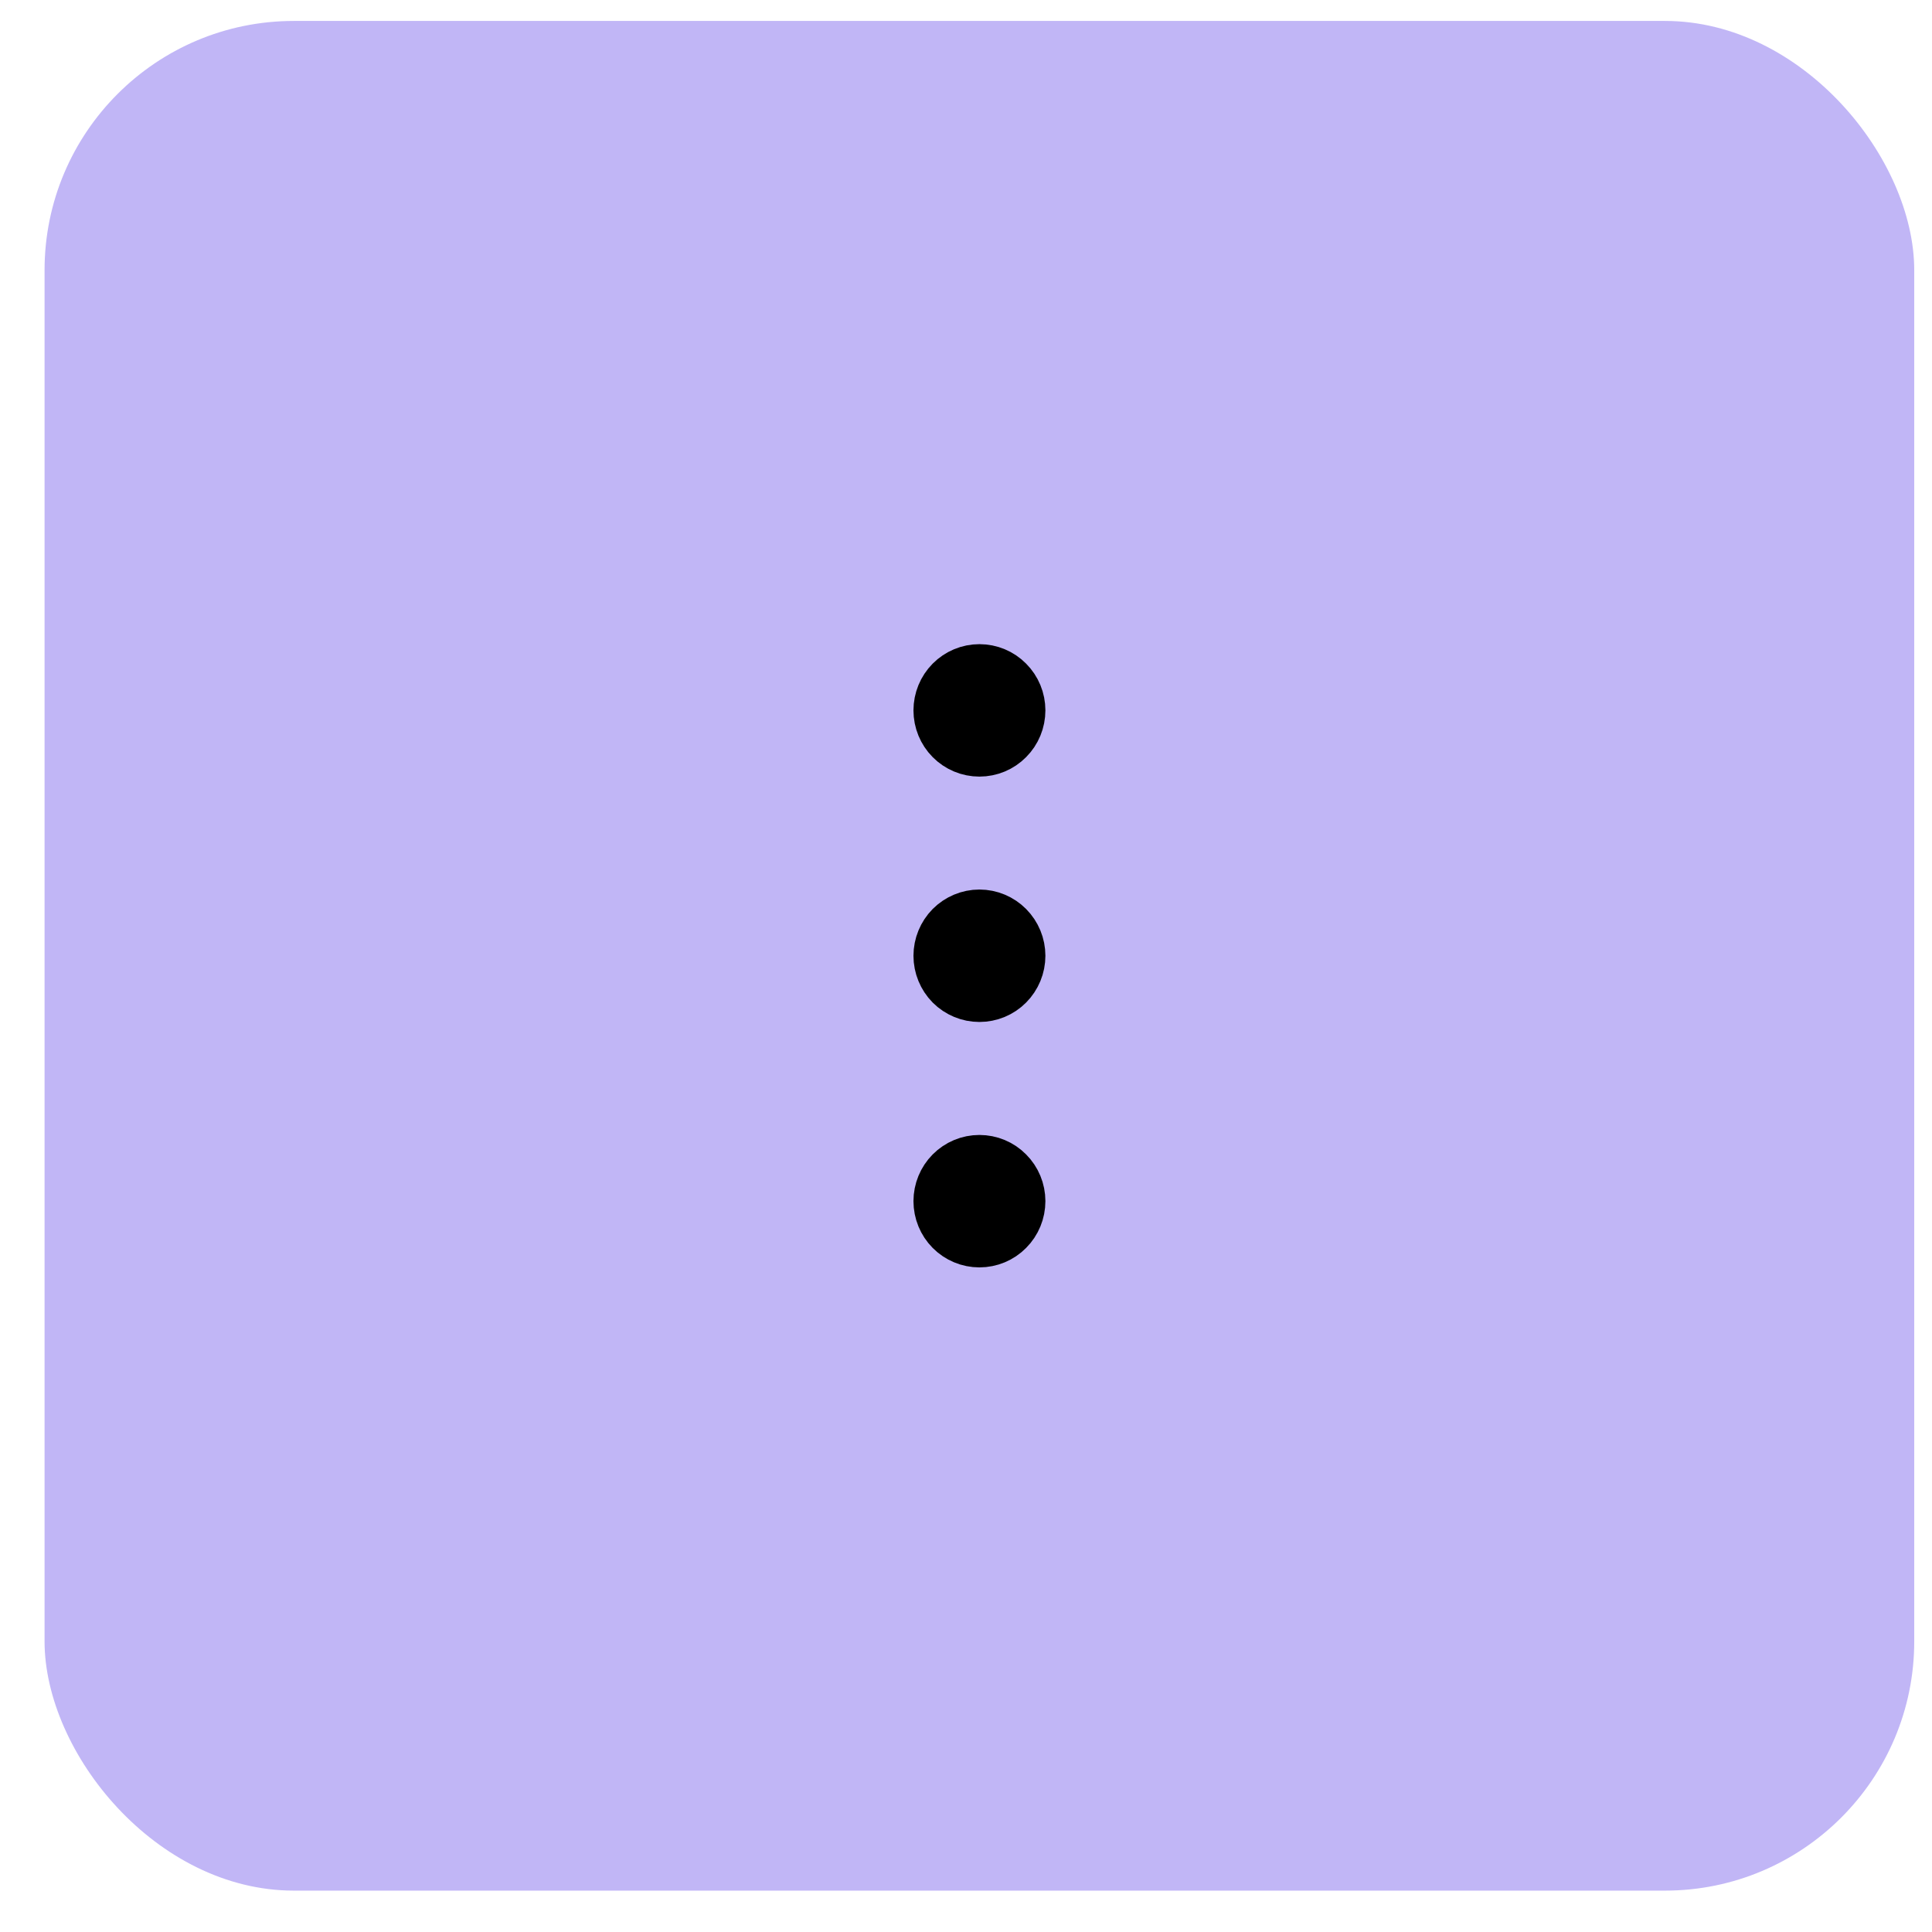 <svg width="31" height="31" viewBox="0 0 31 31" fill="none" xmlns="http://www.w3.org/2000/svg">
<g clip-path="url(#clip0_2323_112357)">
<rect x="0.715" y="0.336" width="30" height="30" rx="4" fill="#C1B6F6"/>
<path d="M15.32 11.796C15.425 11.902 15.567 11.961 15.715 11.961C15.864 11.961 16.006 11.902 16.11 11.796C16.215 11.691 16.274 11.548 16.274 11.398C16.274 11.249 16.215 11.106 16.11 11.001C16.006 10.895 15.864 10.836 15.715 10.836C15.567 10.836 15.425 10.895 15.32 11.001C15.216 11.106 15.157 11.249 15.157 11.398C15.157 11.548 15.216 11.691 15.32 11.796Z" fill="black"/>
<path d="M15.32 15.734C15.425 15.839 15.567 15.898 15.715 15.898C15.864 15.898 16.006 15.839 16.11 15.734C16.215 15.628 16.274 15.485 16.274 15.336C16.274 15.187 16.215 15.044 16.11 14.938C16.006 14.833 15.864 14.773 15.715 14.773C15.567 14.773 15.425 14.833 15.32 14.938C15.216 15.044 15.157 15.187 15.157 15.336C15.157 15.485 15.216 15.628 15.32 15.734Z" fill="black"/>
<path d="M15.32 19.671C15.425 19.777 15.567 19.836 15.715 19.836C15.864 19.836 16.006 19.777 16.11 19.671C16.215 19.566 16.274 19.423 16.274 19.273C16.274 19.124 16.215 18.981 16.11 18.876C16.006 18.77 15.864 18.711 15.715 18.711C15.567 18.711 15.425 18.77 15.32 18.876C15.216 18.981 15.157 19.124 15.157 19.273C15.157 19.423 15.216 19.566 15.32 19.671Z" fill="black"/>
<path d="M15.715 11.398V11.404M15.715 15.336V15.342M15.715 19.273V19.279M15.715 11.961C15.567 11.961 15.425 11.902 15.32 11.796C15.216 11.691 15.157 11.548 15.157 11.398C15.157 11.249 15.216 11.106 15.32 11.001C15.425 10.895 15.567 10.836 15.715 10.836C15.864 10.836 16.006 10.895 16.11 11.001C16.215 11.106 16.274 11.249 16.274 11.398C16.274 11.548 16.215 11.691 16.11 11.796C16.006 11.902 15.864 11.961 15.715 11.961ZM15.715 15.898C15.567 15.898 15.425 15.839 15.32 15.734C15.216 15.628 15.157 15.485 15.157 15.336C15.157 15.187 15.216 15.044 15.32 14.938C15.425 14.833 15.567 14.773 15.715 14.773C15.864 14.773 16.006 14.833 16.11 14.938C16.215 15.044 16.274 15.187 16.274 15.336C16.274 15.485 16.215 15.628 16.11 15.734C16.006 15.839 15.864 15.898 15.715 15.898ZM15.715 19.836C15.567 19.836 15.425 19.777 15.32 19.671C15.216 19.566 15.157 19.423 15.157 19.273C15.157 19.124 15.216 18.981 15.32 18.876C15.425 18.77 15.567 18.711 15.715 18.711C15.864 18.711 16.006 18.77 16.11 18.876C16.215 18.981 16.274 19.124 16.274 19.273C16.274 19.423 16.215 19.566 16.11 19.671C16.006 19.777 15.864 19.836 15.715 19.836Z" stroke="black" stroke-linecap="round" stroke-linejoin="round"/>
</g>
<defs>
<clipPath id="clip0_2323_112357">
<rect x="0.715" y="0.336" width="30" height="30" rx="4" fill="white"/>
</clipPath>
</defs>
</svg>
